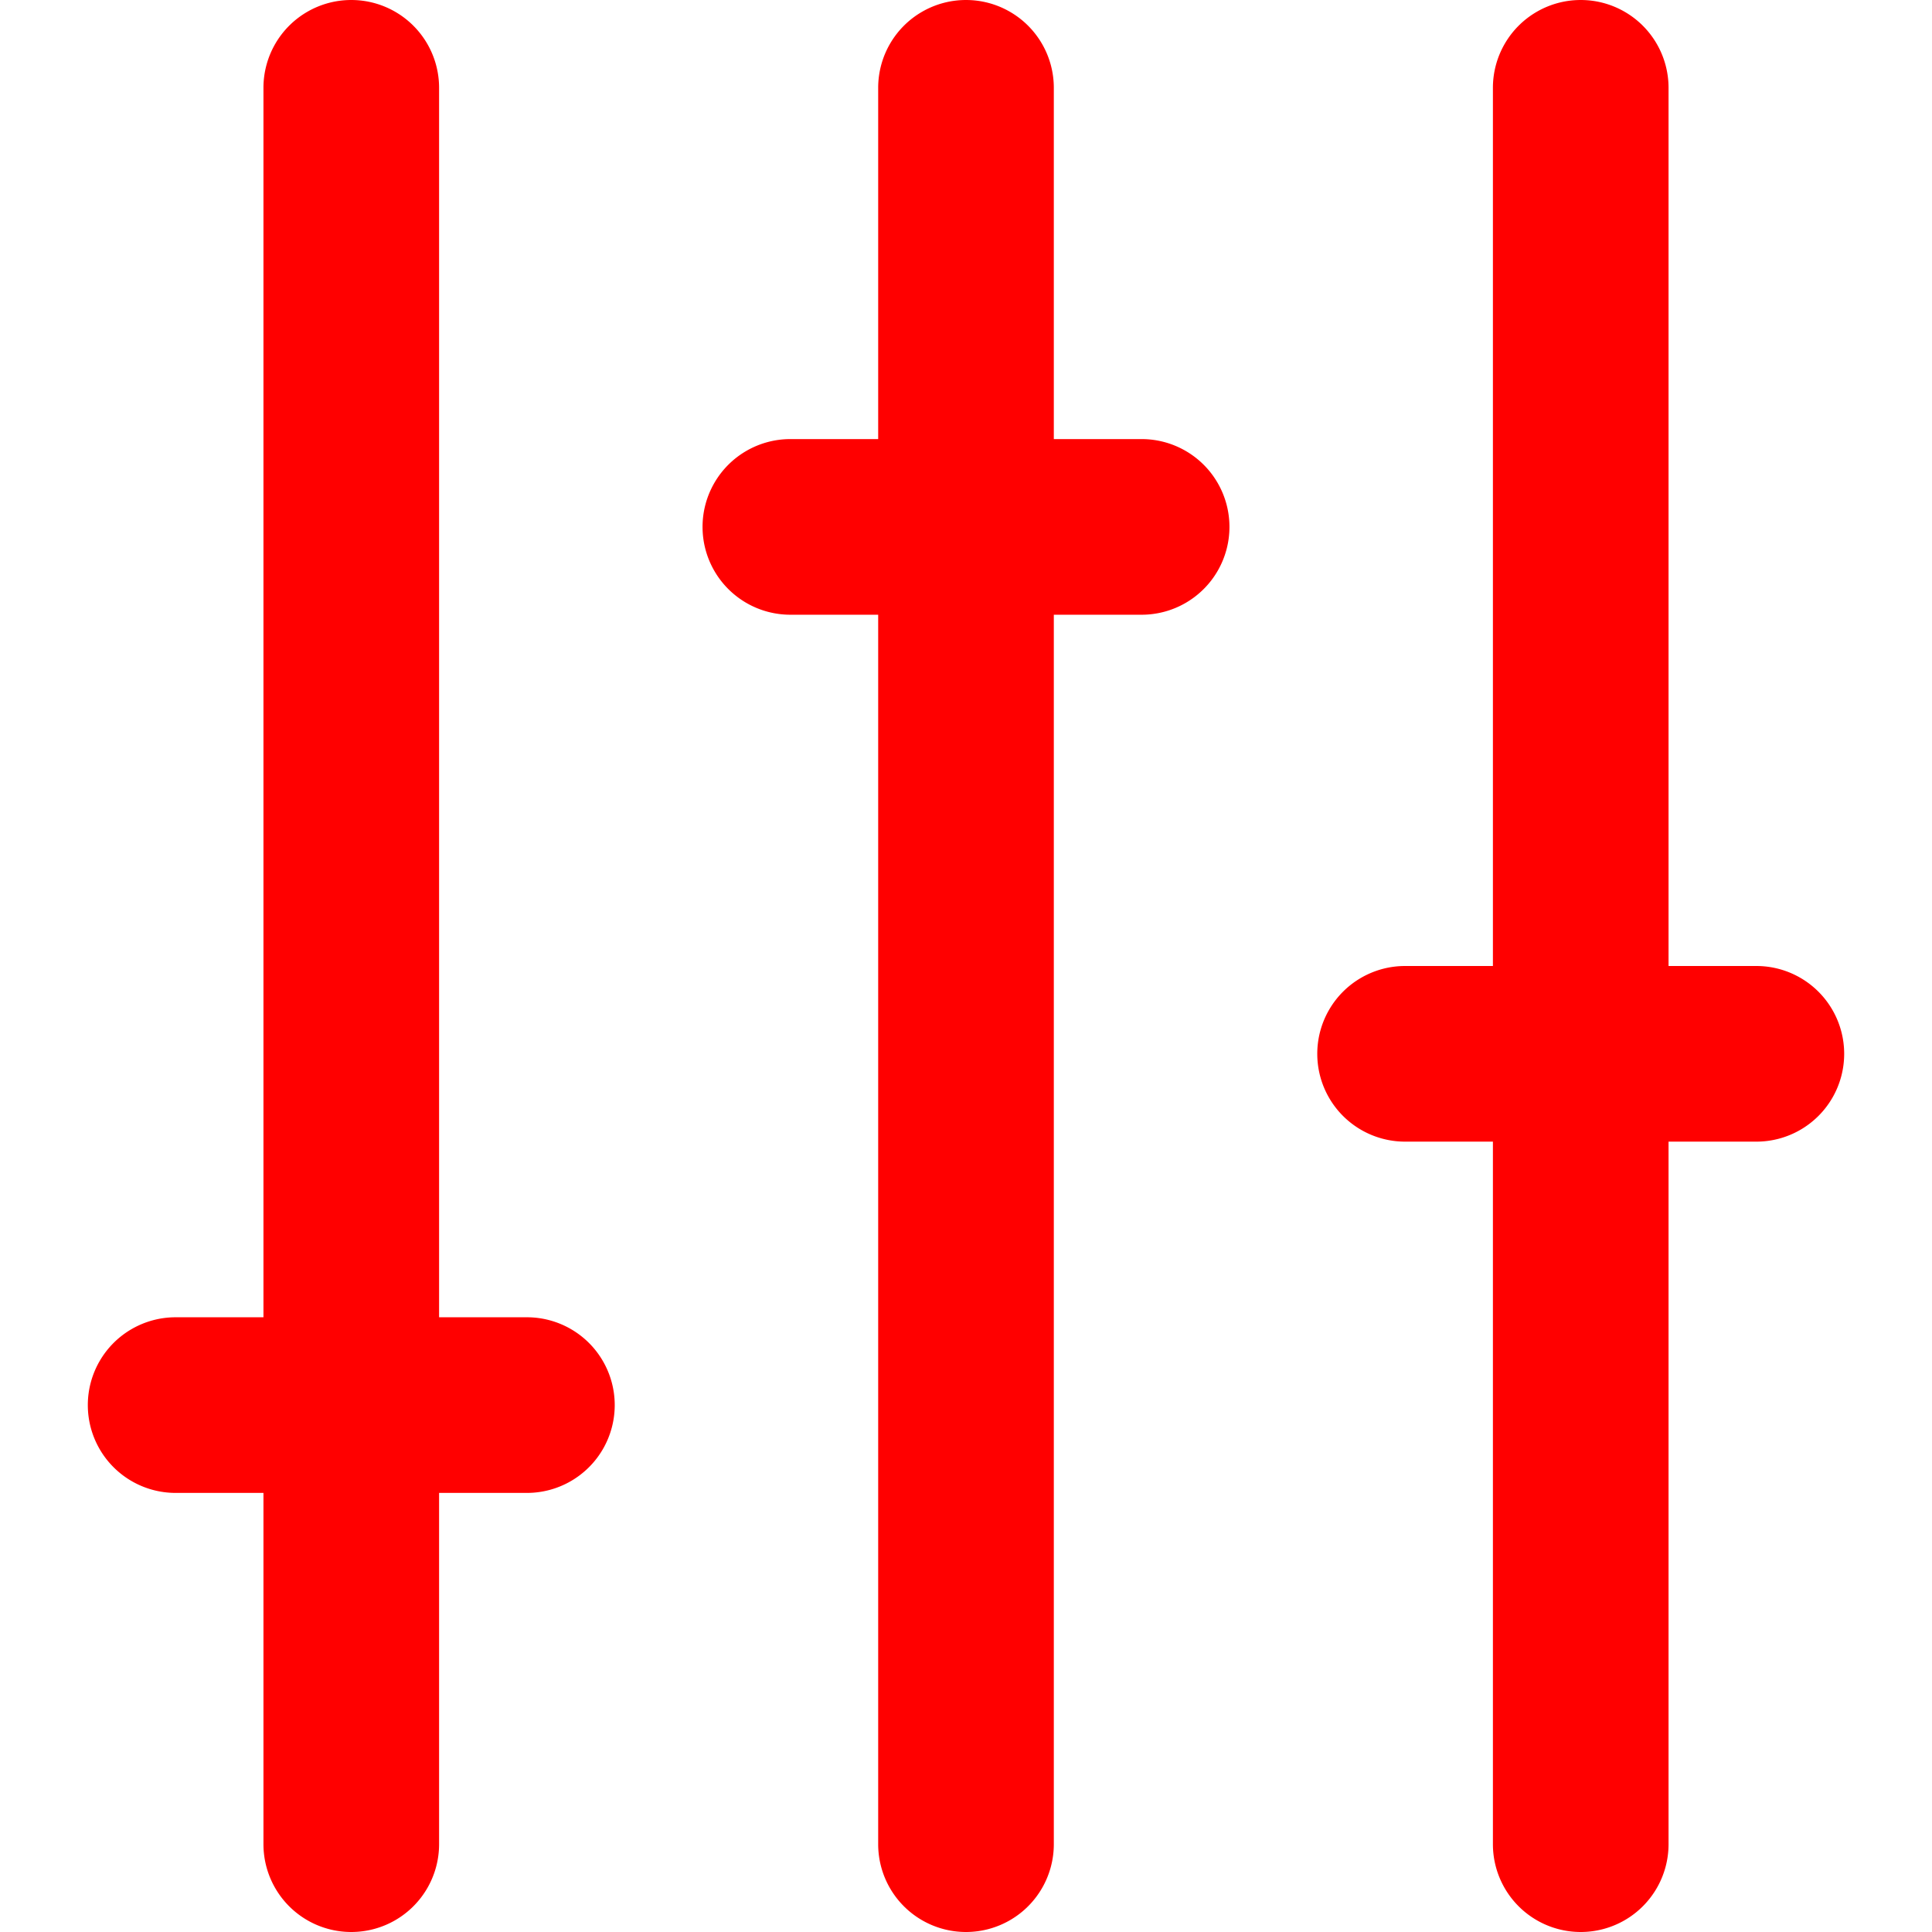 <?xml version="1.0" standalone="no"?><!DOCTYPE svg PUBLIC "-//W3C//DTD SVG 1.1//EN" "http://www.w3.org/Graphics/SVG/1.1/DTD/svg11.dtd"><svg class="icon" width="200px" height="200.00px" viewBox="0 0 1024 1024" version="1.1" xmlns="http://www.w3.org/2000/svg"><path fill="#ff0000" d="M139.636 46.545v651.636a46.545 46.545 0 0 0 93.091 0V46.545a46.545 46.545 0 1 0-93.091 0z"  /><path fill="#ff0000" d="M232.727 977.455v-186.182a46.545 46.545 0 0 0-93.091 0v186.182a46.545 46.545 0 0 0 93.091 0zM558.545 977.455V325.818a46.545 46.545 0 1 0-93.091 0v651.636a46.545 46.545 0 0 0 93.091 0z"  /><path fill="#ff0000" d="M465.455 46.545v186.182a46.545 46.545 0 1 0 93.091 0V46.545a46.545 46.545 0 1 0-93.091 0zM884.364 977.455v-372.364a46.545 46.545 0 0 0-93.091 0v372.364a46.545 46.545 0 0 0 93.091 0z"  /><path fill="#ff0000" d="M791.273 46.545v465.455a46.545 46.545 0 0 0 93.091 0V46.545a46.545 46.545 0 0 0-93.091 0zM93.091 791.273h186.182a46.545 46.545 0 0 0 0-93.091H93.091a46.545 46.545 0 0 0 0 93.091zM418.909 325.818h186.182a46.545 46.545 0 0 0 0-93.091H418.909a46.545 46.545 0 1 0 0 93.091z"  /><path fill="#ff0000" d="M744.727 605.091h186.182a46.545 46.545 0 0 0 0-93.091h-186.182a46.545 46.545 0 0 0 0 93.091z"  /></svg>